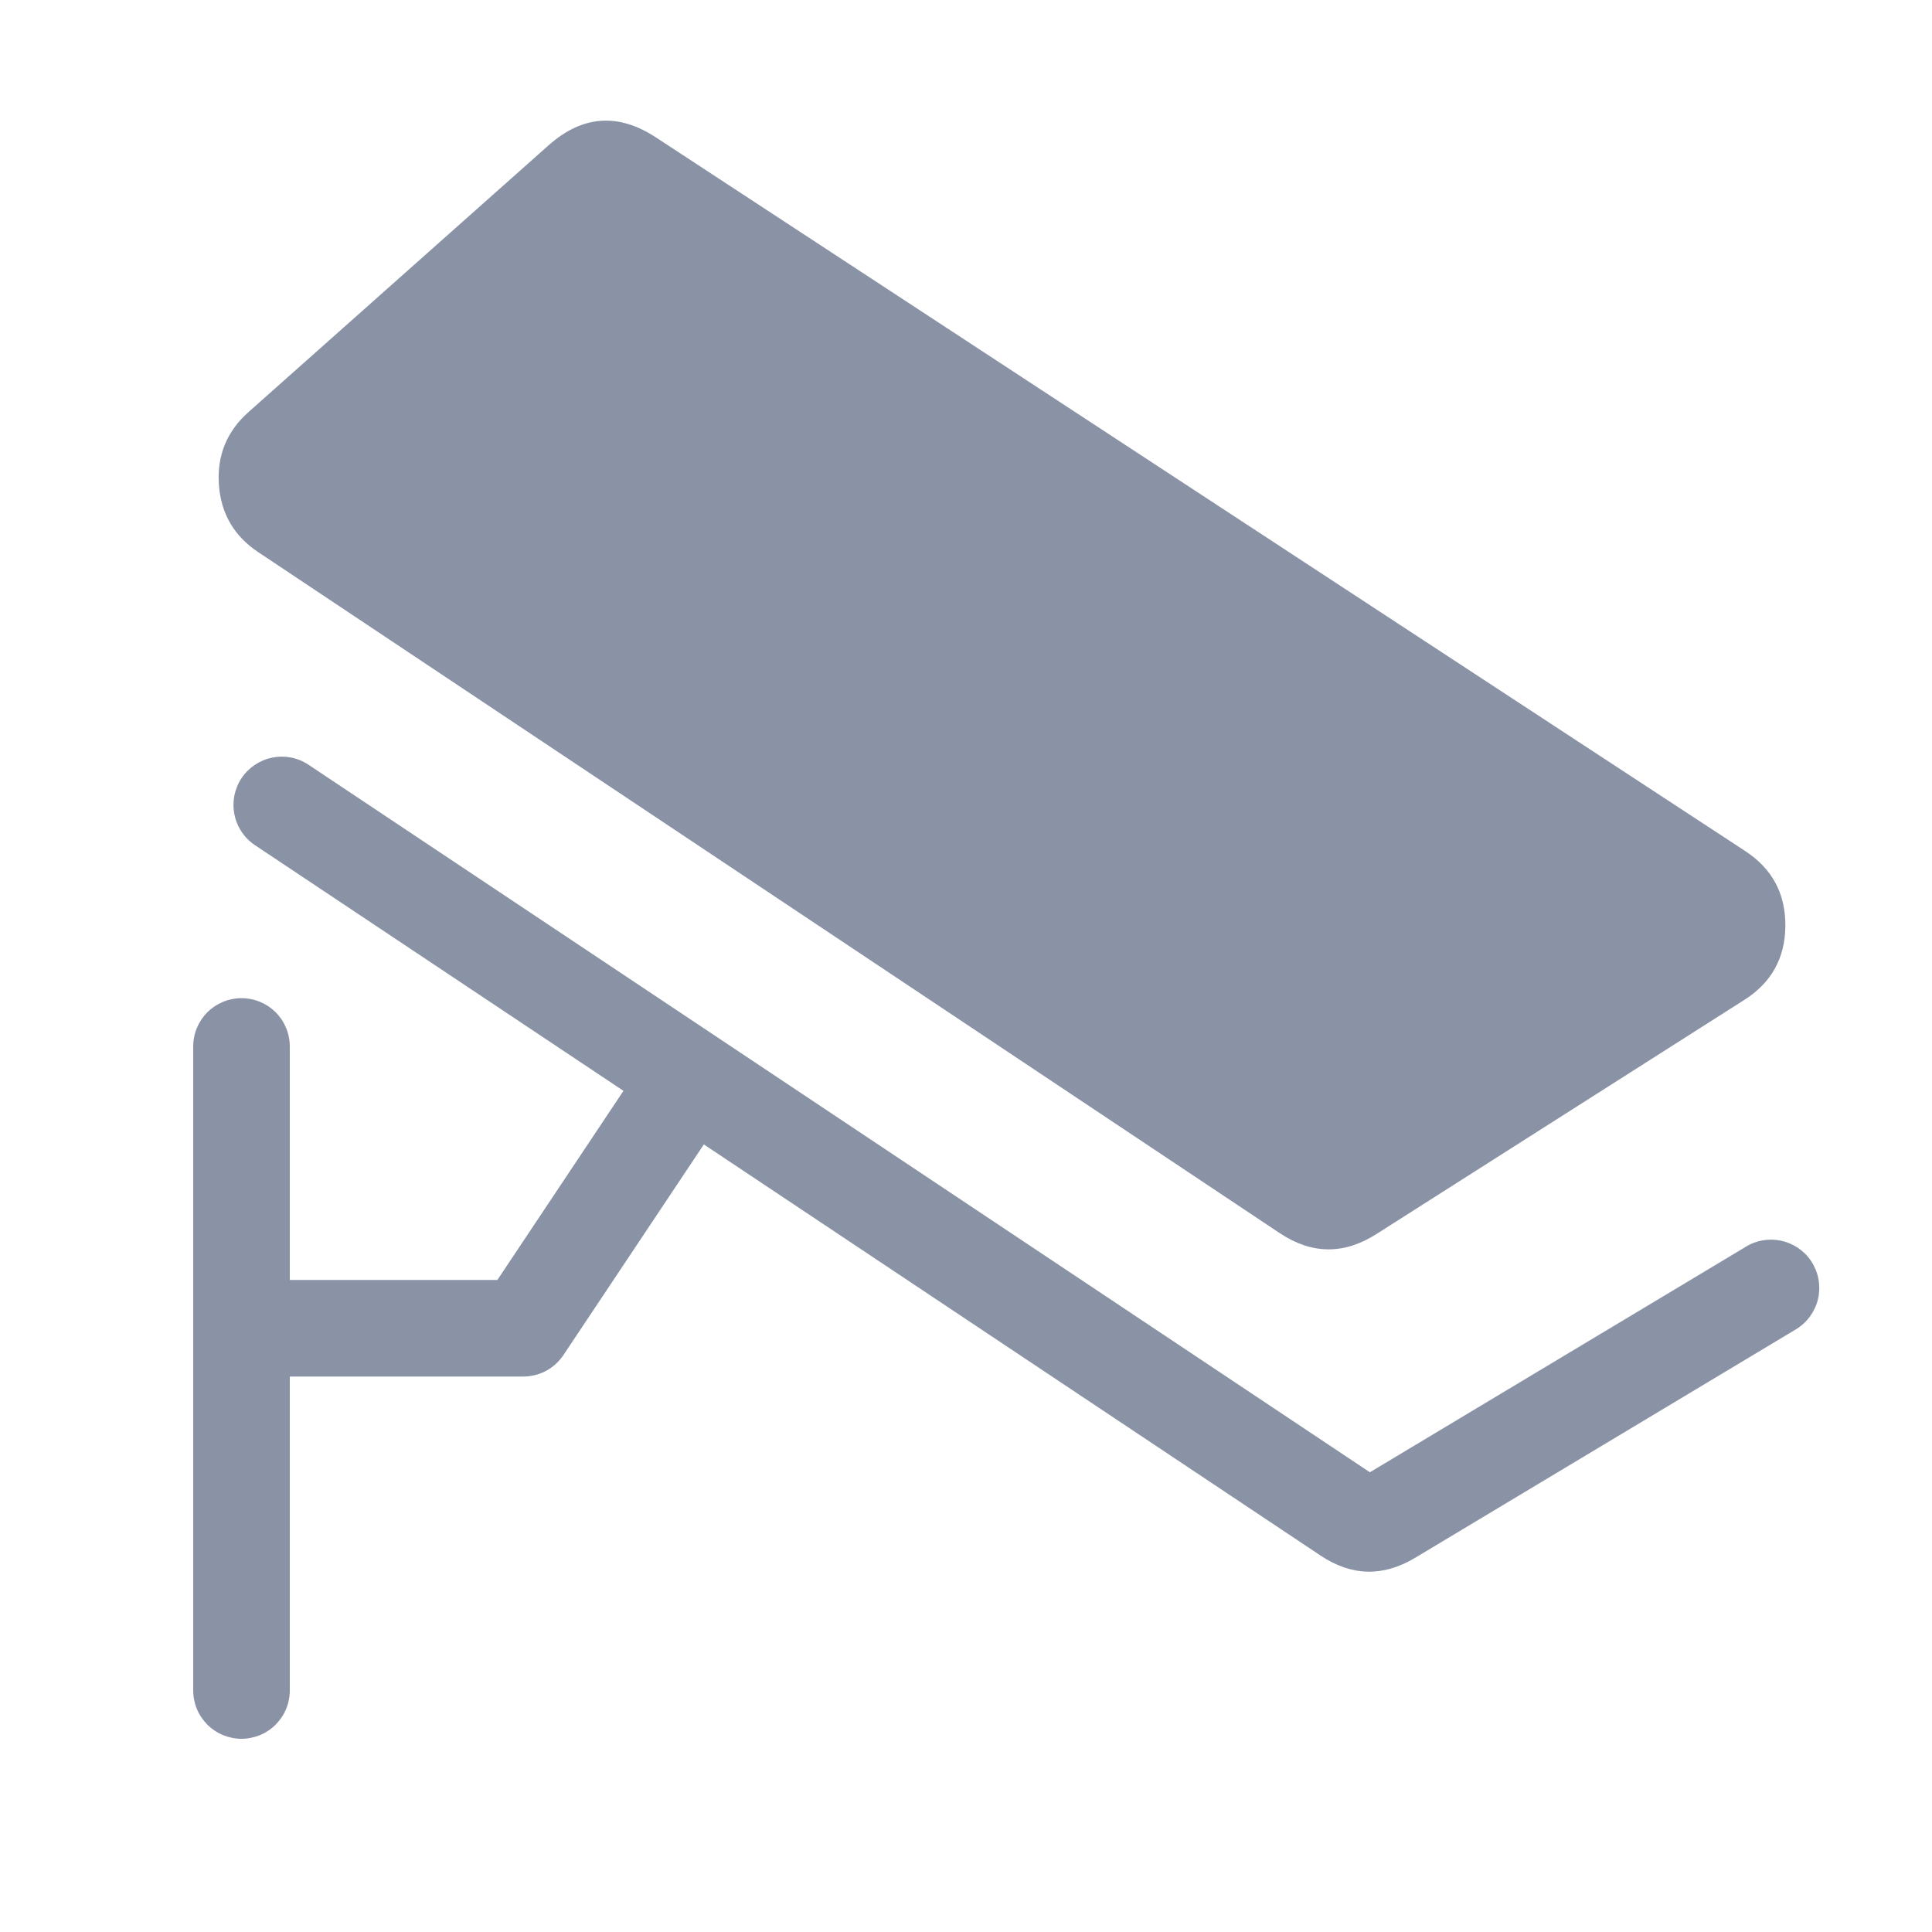 <svg xmlns="http://www.w3.org/2000/svg" xmlns:xlink="http://www.w3.org/1999/xlink" fill="none" version="1.1" width="20" height="20" viewBox="0 0 20 20"><defs><clipPath id="master_svg0_63_63124"><rect x="0" y="0" width="20" height="20" rx="0"/></clipPath></defs><g clip-path="url(#master_svg0_63_63124)"><g><path d="M2,10.833Q2,10.784,2.01,10.735Q2.019,10.687,2.038,10.642Q2.057,10.596,2.084,10.555Q2.112,10.514,2.146,10.479Q2.181,10.445,2.222,10.417Q2.263,10.39,2.309,10.371Q2.354,10.352,2.402,10.343Q2.451,10.333,2.5,10.333Q2.549,10.333,2.598,10.343Q2.646,10.352,2.691,10.371Q2.737,10.39,2.778,10.417Q2.819,10.445,2.854,10.479Q2.888,10.514,2.916,10.555Q2.943,10.596,2.962,10.642Q2.981,10.687,2.99,10.735Q3,10.784,3,10.833L3,17.5Q3,17.549,2.99,17.597Q2.981,17.646,2.962,17.691Q2.943,17.737,2.916,17.777Q2.888,17.818,2.854,17.853Q2.819,17.888,2.778,17.915Q2.737,17.943,2.691,17.962Q2.646,17.98,2.598,17.99Q2.549,18,2.5,18Q2.451,18,2.402,17.99Q2.354,17.98,2.309,17.962Q2.263,17.943,2.222,17.915Q2.181,17.888,2.146,17.853Q2.112,17.818,2.084,17.777Q2.057,17.737,2.038,17.691Q2.019,17.646,2.01,17.597Q2,17.549,2,17.5L2,10.833Z" fill-rule="evenodd" fill="#8A92A6" fill-opacity="1"/></g><g><path d="M7.499,11.527Q7.583,11.401,7.583,11.25Q7.583,11.201,7.574,11.152Q7.564,11.104,7.545,11.059Q7.526,11.013,7.499,10.972Q7.472,10.931,7.437,10.896Q7.402,10.862,7.361,10.834Q7.32,10.807,7.275,10.788Q7.229,10.769,7.181,10.76Q7.133,10.75,7.083,10.75Q7.022,10.75,6.962,10.765Q6.902,10.78,6.847,10.809Q6.793,10.838,6.747,10.88Q6.702,10.921,6.667,10.973L6.667,10.973L5.149,13.25L2.5,13.25Q2.451,13.25,2.402,13.26Q2.354,13.269,2.309,13.288Q2.263,13.307,2.222,13.334Q2.181,13.362,2.146,13.396Q2.112,13.431,2.084,13.472Q2.057,13.513,2.038,13.559Q2.019,13.604,2.01,13.652Q2,13.701,2,13.75Q2,13.799,2.01,13.848Q2.019,13.896,2.038,13.941Q2.057,13.987,2.084,14.028Q2.112,14.069,2.146,14.104Q2.181,14.138,2.222,14.166Q2.263,14.193,2.309,14.212Q2.354,14.231,2.402,14.24Q2.451,14.25,2.5,14.25L5.417,14.25Q5.478,14.25,5.538,14.235Q5.598,14.22,5.653,14.191Q5.707,14.162,5.753,14.12Q5.798,14.079,5.833,14.027L7.499,11.528L7.499,11.527L7.499,11.527Z" fill-rule="evenodd" fill="#8A92A6" fill-opacity="1"/></g><g><path d="M3.194,7.917L14.181,15.241L18.075,12.905L18.076,12.904Q18.195,12.833,18.333,12.833Q18.382,12.833,18.431,12.843Q18.479,12.852,18.525,12.871Q18.57,12.89,18.611,12.917Q18.652,12.945,18.687,12.979Q18.722,13.014,18.749,13.055Q18.776,13.096,18.795,13.142Q18.814,13.187,18.824,13.235Q18.833,13.284,18.833,13.333Q18.833,13.398,18.817,13.46Q18.8,13.523,18.768,13.579Q18.736,13.636,18.691,13.682Q18.646,13.728,18.59,13.762L18.59,13.762L14.65,16.126Q14.153,16.425,13.67,16.103L2.639,8.749Q2.588,8.715,2.546,8.669Q2.505,8.623,2.476,8.569Q2.447,8.515,2.432,8.455Q2.417,8.395,2.417,8.333Q2.417,8.284,2.426,8.235Q2.436,8.187,2.455,8.142Q2.473,8.096,2.501,8.055Q2.528,8.014,2.563,7.979Q2.598,7.945,2.639,7.917Q2.68,7.89,2.725,7.871Q2.771,7.852,2.819,7.843Q2.867,7.833,2.917,7.833Q3.068,7.833,3.194,7.917Z" fill-rule="evenodd" fill="#8A92A6" fill-opacity="1"/></g><g><path d="M2.949,5.299C2.722,5.148,2.699,4.822,2.904,4.641L6.012,1.878C6.152,1.753,6.359,1.738,6.517,1.841L17.794,9.229C18.047,9.395,18.044,9.767,17.789,9.929L13.979,12.354C13.84,12.443,13.661,12.441,13.524,12.349L2.949,5.299Z" fill="#8A92A6" fill-opacity="1"/><path d="M2.672,5.715L13.247,12.765L13.247,12.765Q13.744,13.096,14.247,12.776L18.057,10.351Q18.479,10.083,18.482,9.584Q18.485,9.085,18.068,8.811L6.791,1.423Q6.204,1.038,5.679,1.504L2.571,4.267Q2.235,4.567,2.266,5.016Q2.297,5.465,2.672,5.715ZM13.756,11.903L3.316,4.943L6.296,2.294L17.412,9.577L13.756,11.903Z" fill-rule="evenodd" fill="#8A92A6" fill-opacity="1"/></g></g></svg>